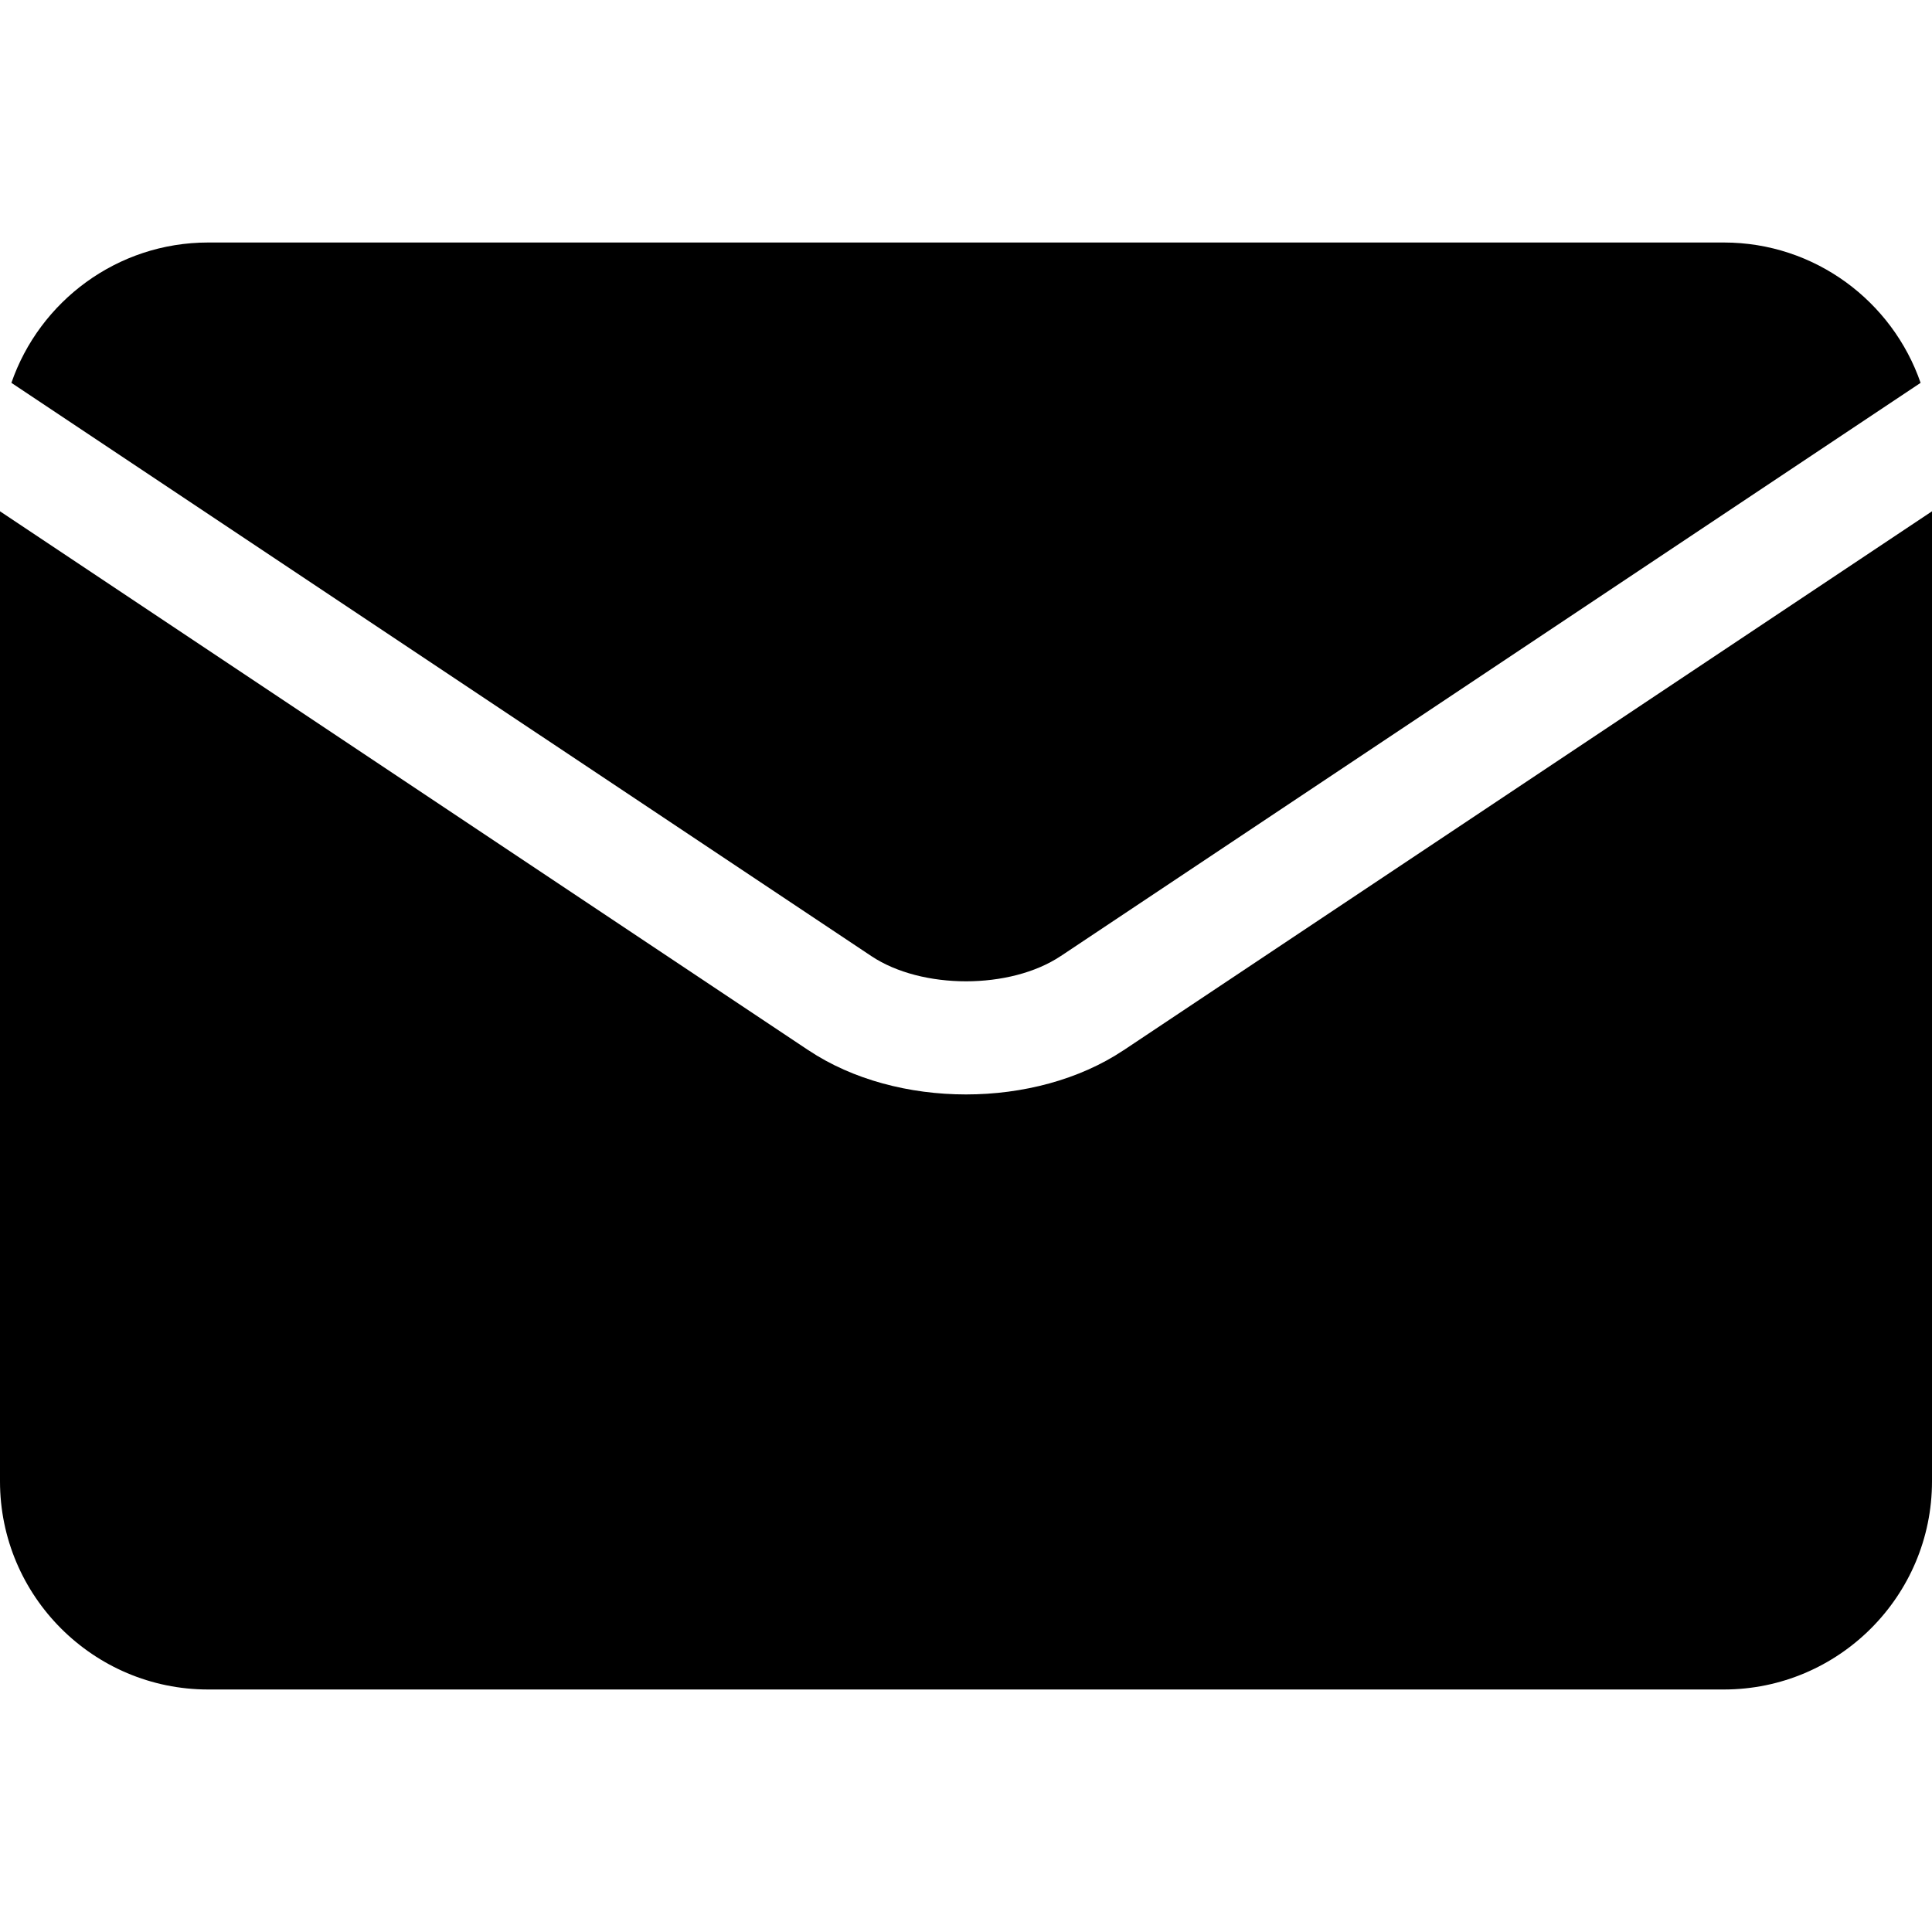 <svg width="50" height="50" viewBox="0 0 50 50" fill="none" xmlns="http://www.w3.org/2000/svg">
<g clip-path="url(#clip0_73_2721)">
<path d="M22.549 24.743C23.855 25.614 26.146 25.614 27.451 24.743C27.452 24.743 27.452 24.743 27.452 24.743L49.705 9.908C48.975 7.797 46.969 6.276 44.613 6.276H5.388C3.032 6.276 1.025 7.797 0.295 9.908L22.549 24.743C22.549 24.743 22.549 24.743 22.549 24.743Z" fill="black"/>
<path d="M29.077 27.181C29.077 27.181 29.076 27.181 29.076 27.181C27.933 27.943 26.466 28.324 25 28.324C23.533 28.324 22.067 27.943 20.924 27.181C20.924 27.181 20.924 27.181 20.923 27.181L0 13.232V38.337C0 41.307 2.417 43.724 5.387 43.724H44.613C47.583 43.724 50 41.307 50 38.337V13.232L29.077 27.181Z" fill="black"/>
</g>
<defs>
<clipPath id="clip0_73_2721">
<rect width="50" height="50" fill="white"/>
</clipPath>
</defs>
</svg>
